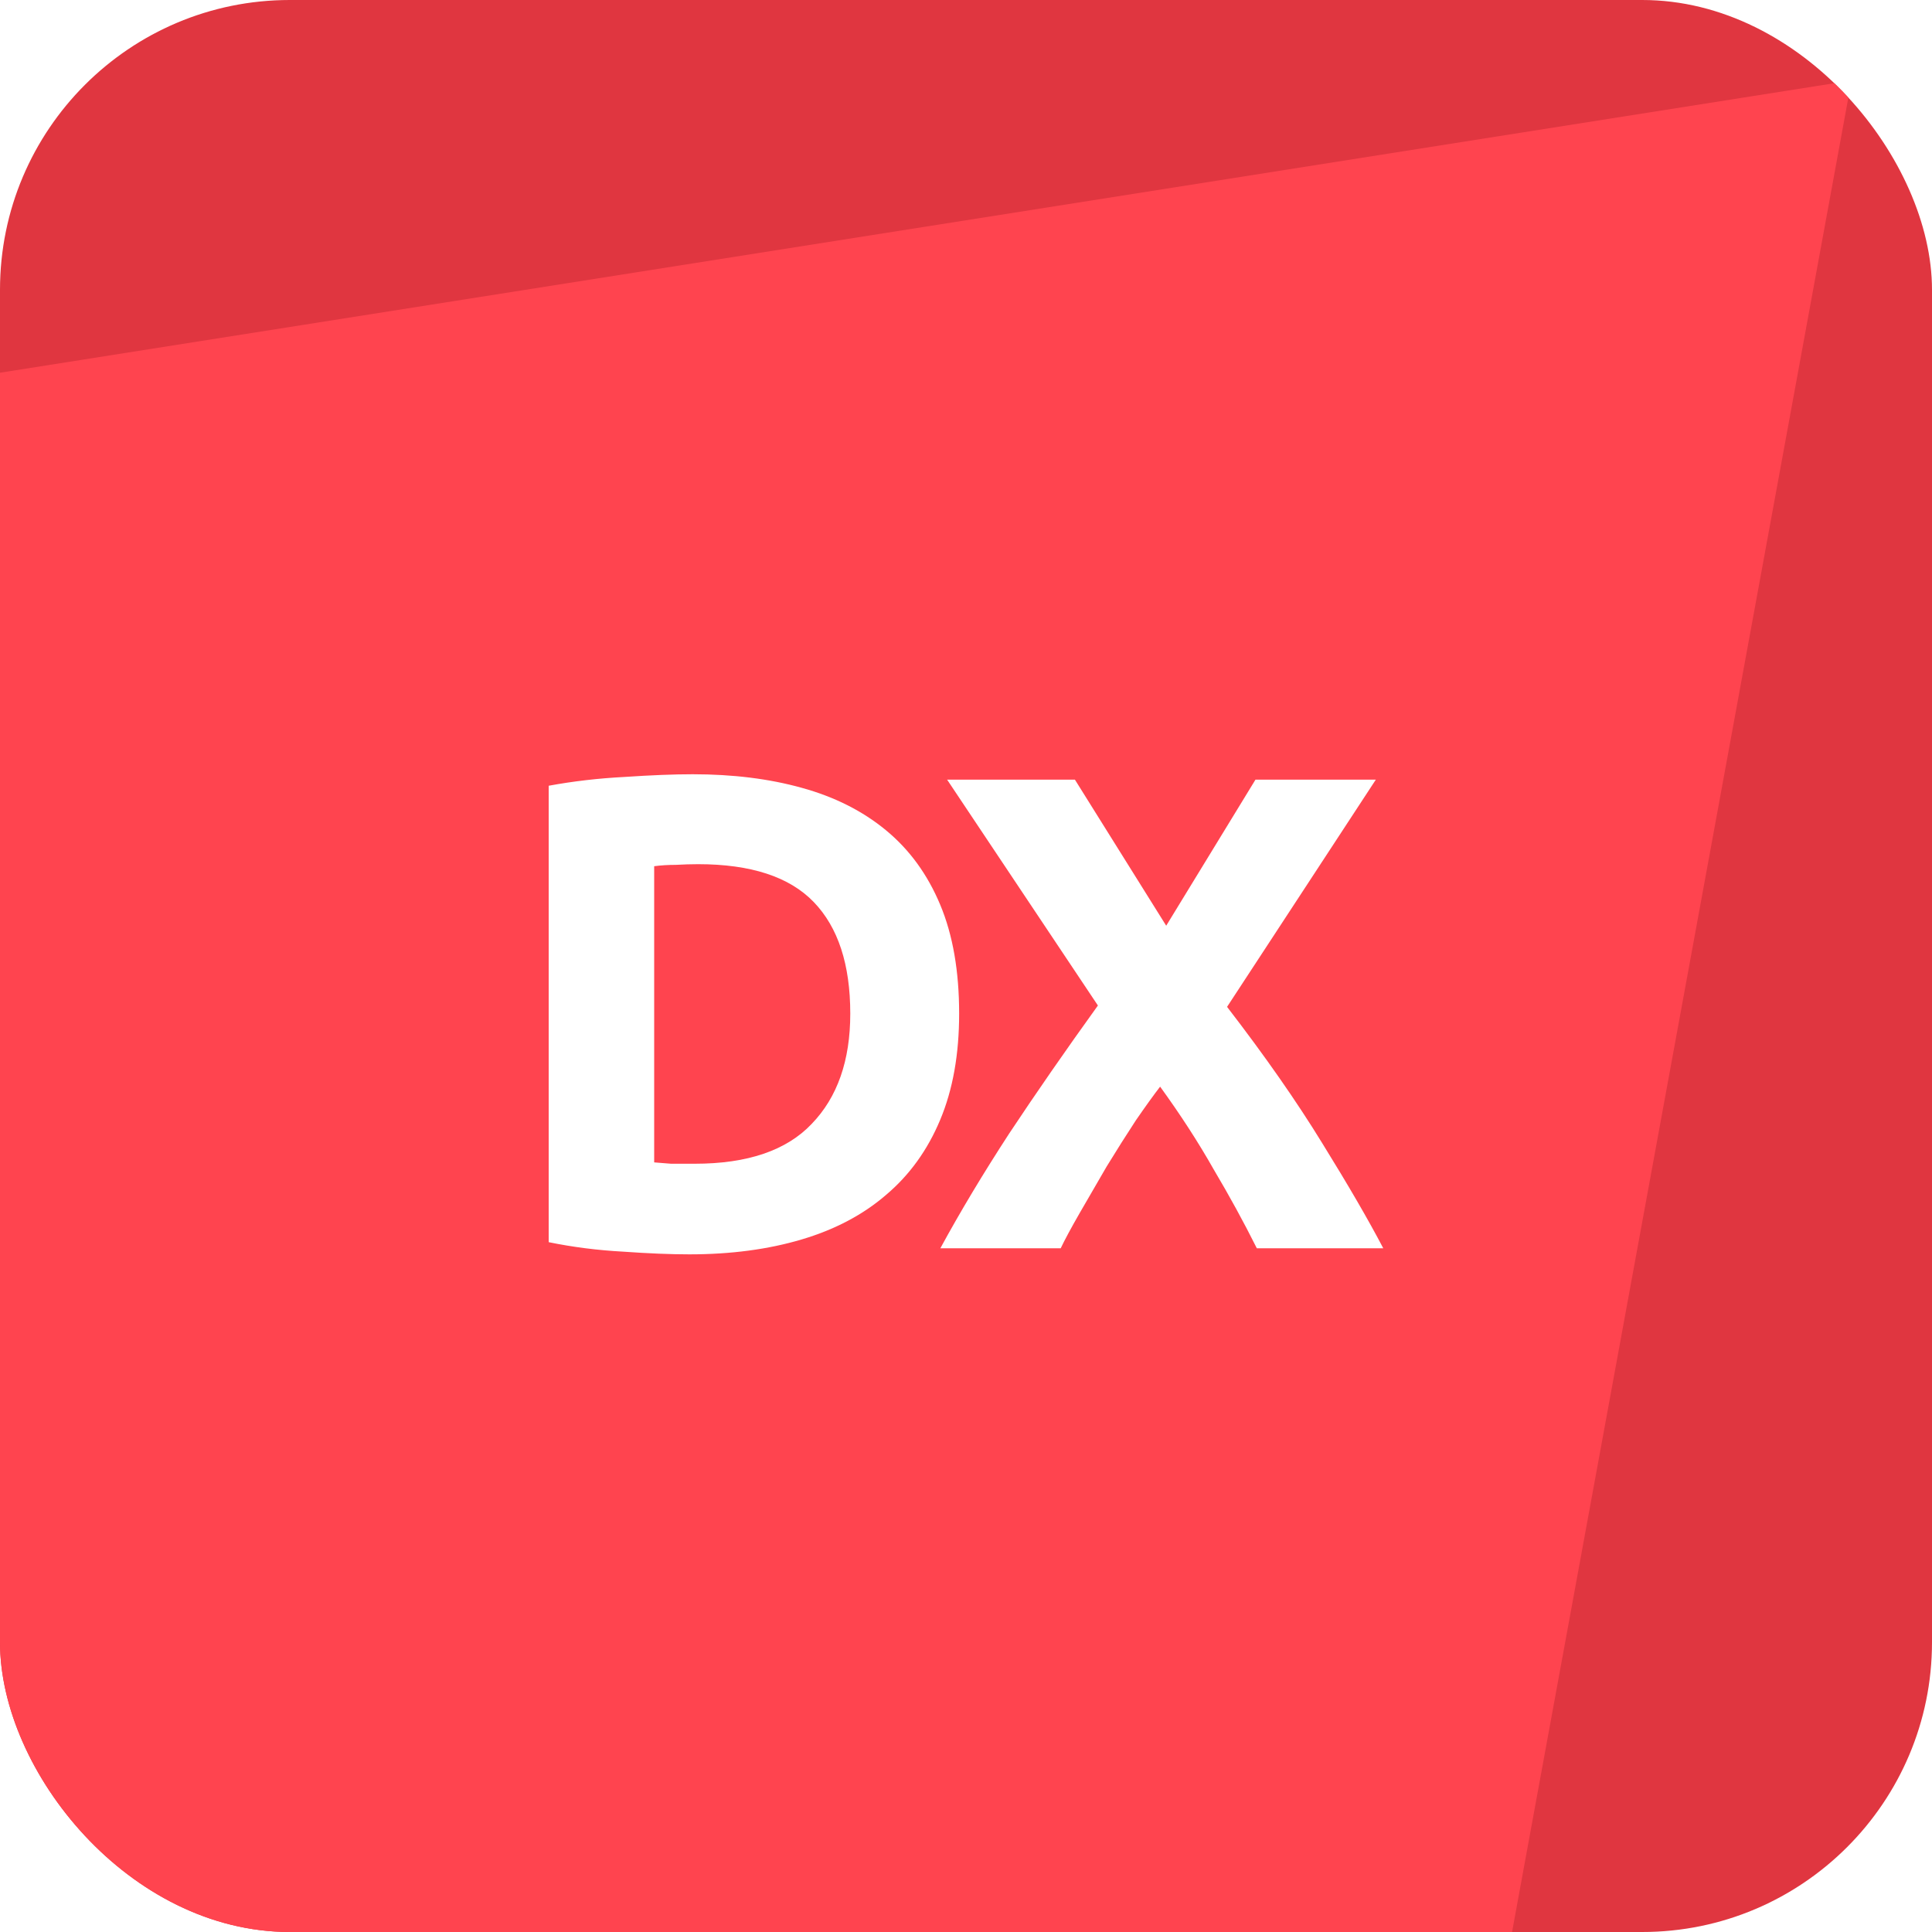<svg width="40" height="40" viewBox="0 0 40 40" fill="none" xmlns="http://www.w3.org/2000/svg">
<g clip-path="url(#clip0_1158_3712)">
<rect width="40" height="40" fill="#E03640"/>
<path d="M38.333 1.667L-1.667 7.98L-9 41.667H31L38.333 1.667Z" fill="#FF444F"/>
<g filter="url(#filter0_d_1158_3712)">
<path d="M13.544 23.066C13.647 23.075 13.764 23.085 13.894 23.094C14.034 23.094 14.198 23.094 14.384 23.094C15.476 23.094 16.284 22.819 16.806 22.268C17.338 21.717 17.604 20.957 17.604 19.986C17.604 18.969 17.352 18.199 16.848 17.676C16.344 17.153 15.546 16.892 14.454 16.892C14.305 16.892 14.151 16.897 13.992 16.906C13.834 16.906 13.684 16.915 13.544 16.934V23.066ZM19.858 19.986C19.858 20.826 19.728 21.559 19.466 22.184C19.205 22.809 18.832 23.327 18.346 23.738C17.87 24.149 17.287 24.457 16.596 24.662C15.906 24.867 15.131 24.97 14.272 24.97C13.88 24.97 13.423 24.951 12.9 24.914C12.378 24.886 11.864 24.821 11.36 24.718V15.268C11.864 15.175 12.387 15.114 12.928 15.086C13.479 15.049 13.95 15.03 14.342 15.03C15.173 15.03 15.924 15.123 16.596 15.31C17.278 15.497 17.861 15.791 18.346 16.192C18.832 16.593 19.205 17.107 19.466 17.732C19.728 18.357 19.858 19.109 19.858 19.986Z" fill="white"/>
<path d="M26.021 24.844C25.751 24.303 25.452 23.757 25.125 23.206C24.808 22.646 24.439 22.077 24.019 21.498C23.889 21.666 23.721 21.899 23.515 22.198C23.319 22.497 23.119 22.814 22.913 23.15C22.717 23.486 22.531 23.808 22.353 24.116C22.176 24.424 22.045 24.667 21.961 24.844H19.469C19.88 24.088 20.356 23.295 20.897 22.464C21.448 21.633 22.059 20.751 22.731 19.818L19.609 15.142H22.255L24.145 18.166L25.993 15.142H28.485L25.405 19.846C26.189 20.863 26.847 21.806 27.379 22.674C27.911 23.533 28.331 24.256 28.639 24.844H26.021Z" fill="white"/>
</g>
</g>
<defs>
<filter id="filter0_d_1158_3712" x="9.36" y="14.03" width="21.279" height="13.94" filterUnits="userSpaceOnUse" color-interpolation-filters="sRGB">
<feFlood flood-opacity="0" result="BackgroundImageFix"/>
<feColorMatrix in="SourceAlpha" type="matrix" values="0 0 0 0 0 0 0 0 0 0 0 0 0 0 0 0 0 0 127 0" result="hardAlpha"/>
<feOffset dy="1"/>
<feGaussianBlur stdDeviation="1"/>
<feColorMatrix type="matrix" values="0 0 0 0 0.055 0 0 0 0 0.055 0 0 0 0 0.055 0 0 0 0.05 0"/>
<feBlend mode="normal" in2="BackgroundImageFix" result="effect1_dropShadow_1158_3712"/>
<feBlend mode="normal" in="SourceGraphic" in2="effect1_dropShadow_1158_3712" result="shape"/>
</filter>
<clipPath id="clip0_1158_3712">
<rect width="40" height="40" rx="6" fill="white"/>
</clipPath>
</defs>
</svg>
